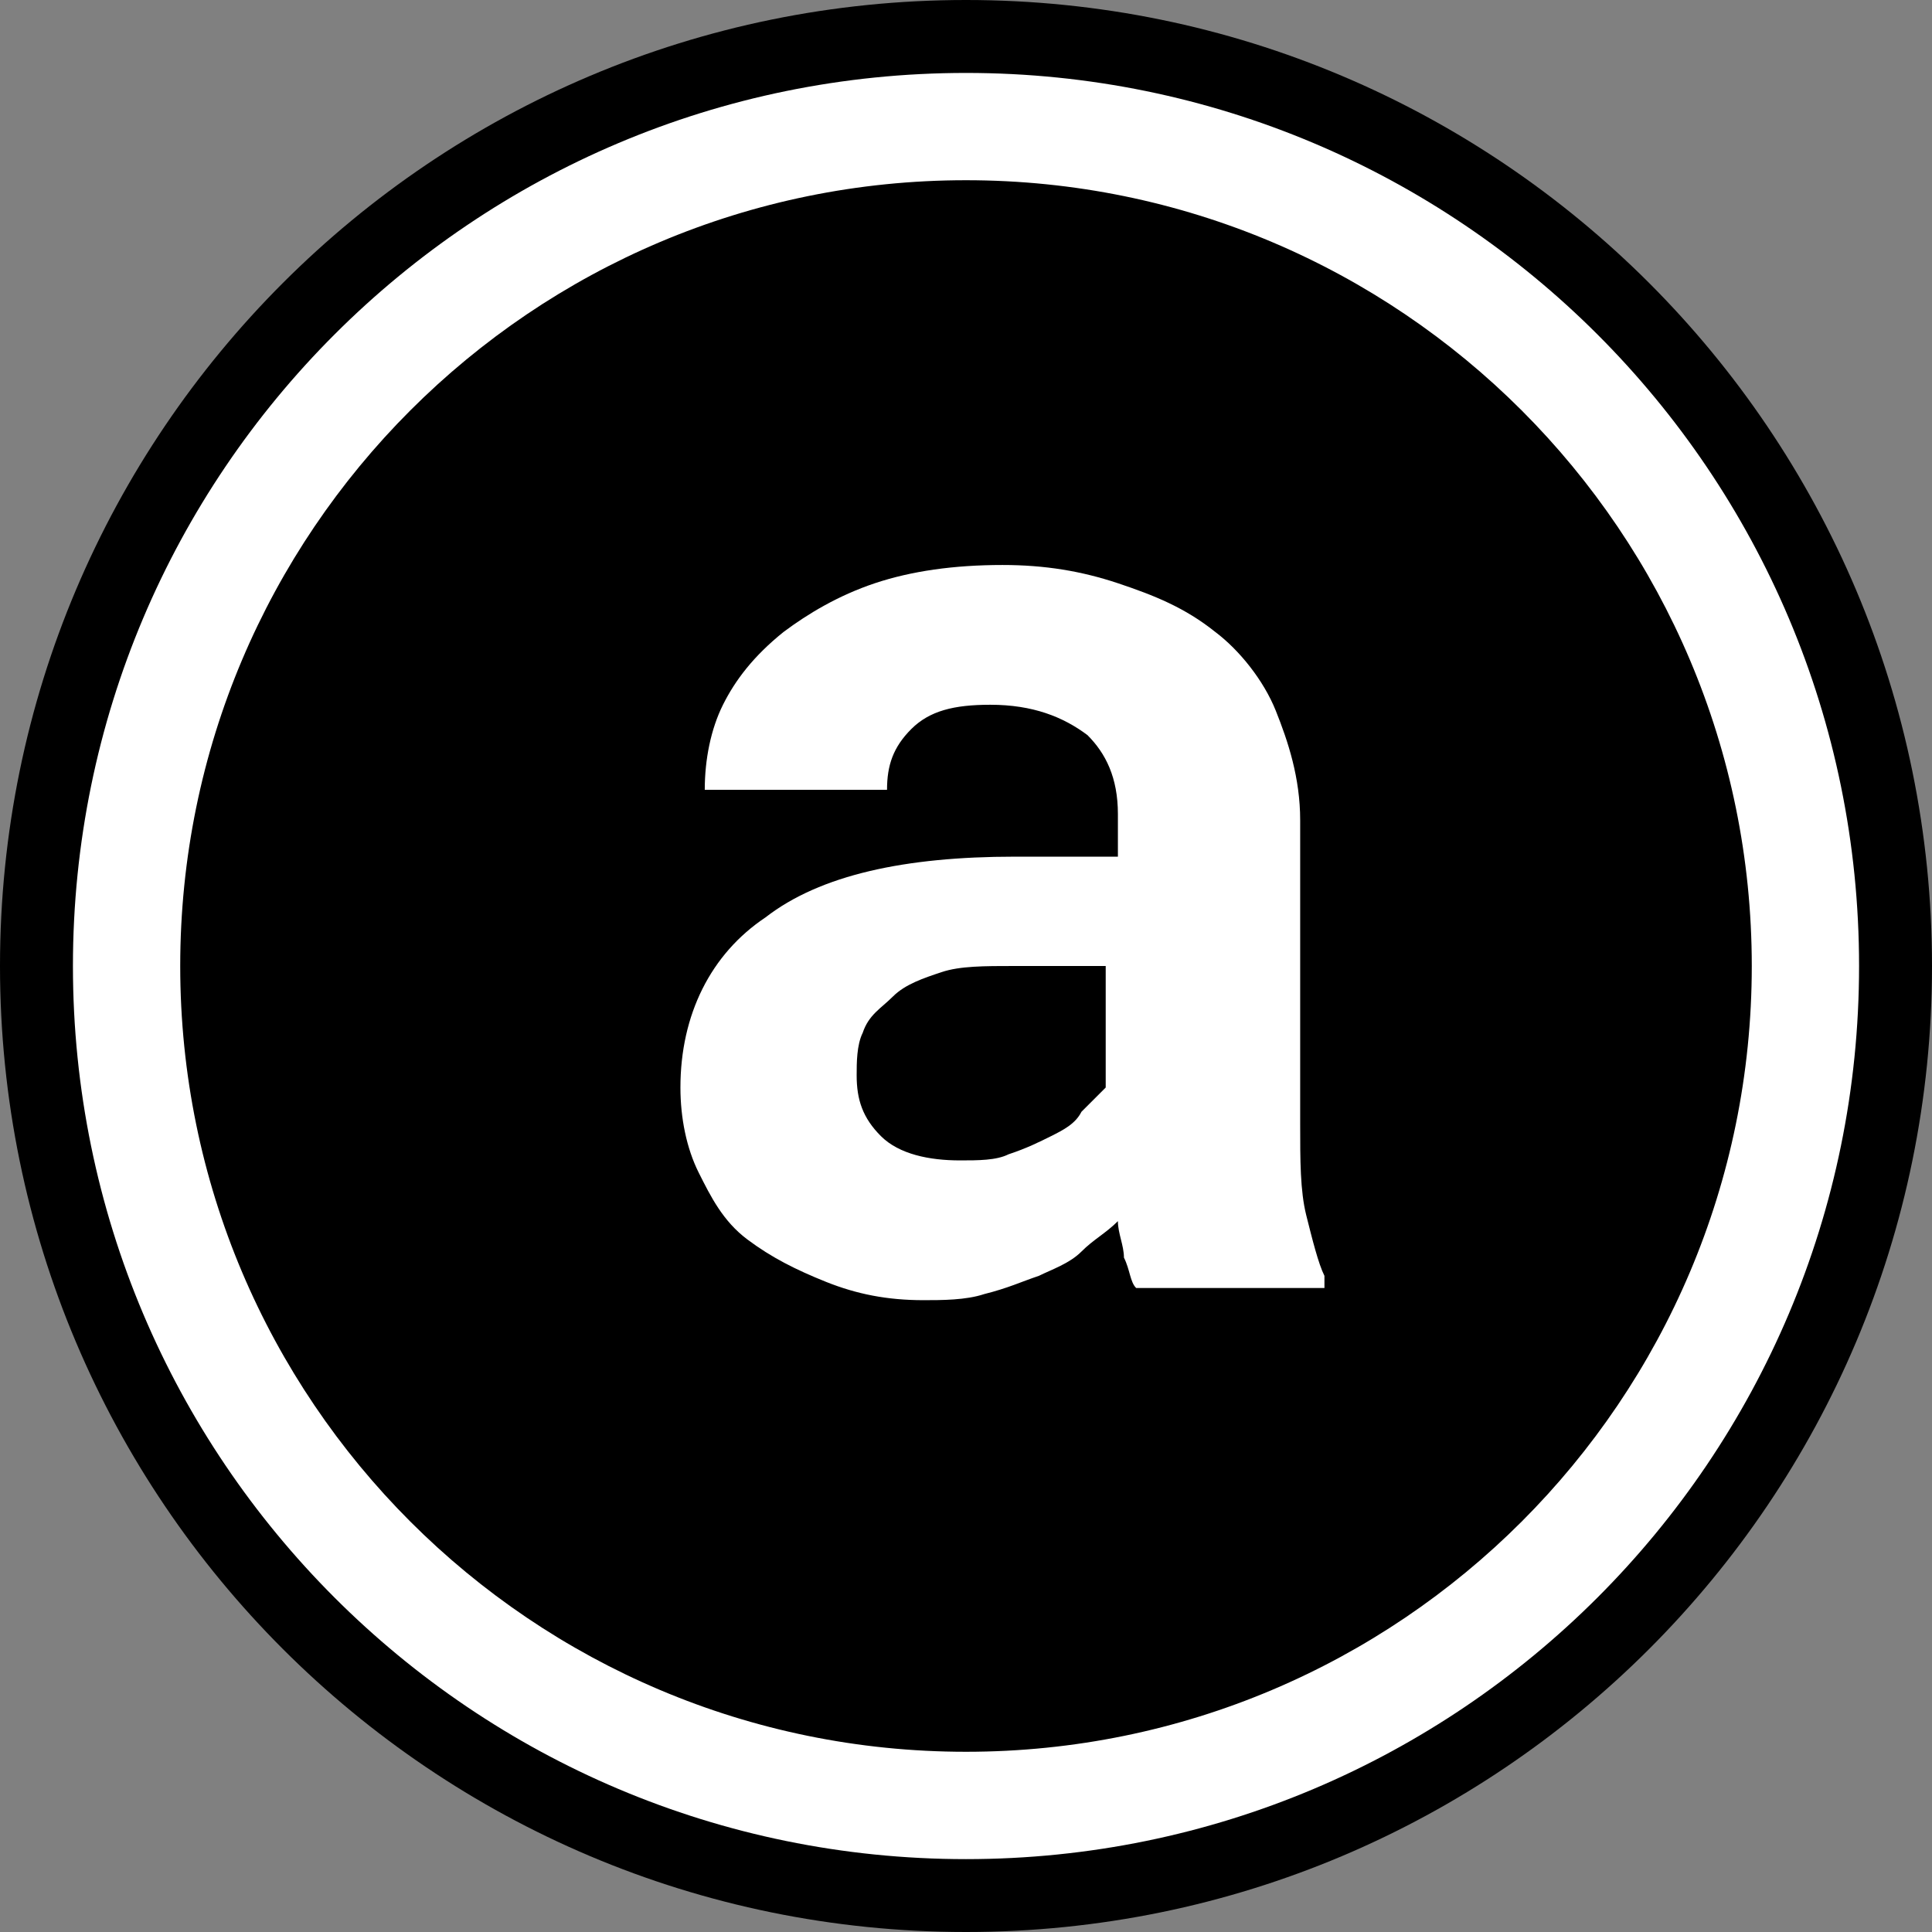 <svg width="32" height="32" viewBox="0 0 32 32" fill="none" xmlns="http://www.w3.org/2000/svg">
<rect x="0" y="0" width="32" height="32" fill="#808080" stroke="none"/>
<g clip-path="url(#clip0_2379_17322)">
<path d="M16 32C24.837 32 32 24.837 32 16C32 7.163 24.837 0 16 0C7.163 0 0 7.163 0 16C0 24.837 7.163 32 16 32Z" fill="black"/>
<path fill-rule="evenodd" clip-rule="evenodd" d="M16 29.015C23.188 29.015 29.015 23.188 29.015 16C29.015 8.812 23.188 2.985 16 2.985C8.812 2.985 2.985 8.812 2.985 16C2.985 23.188 8.812 29.015 16 29.015ZM30.792 16C30.792 24.17 24.17 30.793 16 30.793C7.83 30.793 1.208 24.17 1.208 16C1.208 7.83 7.83 1.208 16 1.208C24.17 1.208 30.792 7.83 30.792 16Z" fill="white"/>
<path d="M18.818 21.333C18.717 21.233 18.717 21.031 18.616 20.83C18.616 20.629 18.516 20.428 18.516 20.226C18.314 20.428 18.113 20.528 17.912 20.73C17.711 20.931 17.409 21.031 17.207 21.132C16.906 21.233 16.704 21.333 16.302 21.434C16 21.535 15.597 21.535 15.296 21.535C14.692 21.535 14.189 21.434 13.685 21.233C13.182 21.031 12.78 20.83 12.377 20.528C11.975 20.226 11.774 19.824 11.572 19.421C11.371 19.019 11.27 18.516 11.27 18.013C11.27 16.805 11.774 15.799 12.679 15.195C13.585 14.491 14.994 14.189 16.805 14.189H18.516V13.484C18.516 12.88 18.314 12.478 18.012 12.176C17.61 11.874 17.107 11.673 16.402 11.673C15.799 11.673 15.396 11.774 15.094 12.075C14.792 12.377 14.692 12.679 14.692 13.082H11.673C11.673 12.579 11.774 12.075 11.975 11.673C12.176 11.27 12.478 10.868 12.981 10.465C13.384 10.164 13.887 9.862 14.491 9.66C15.094 9.459 15.799 9.358 16.604 9.358C17.308 9.358 17.912 9.459 18.516 9.66C19.119 9.862 19.623 10.063 20.126 10.465C20.528 10.767 20.931 11.27 21.132 11.774C21.333 12.277 21.535 12.88 21.535 13.585V18.616C21.535 19.22 21.535 19.723 21.635 20.126C21.736 20.528 21.836 20.931 21.937 21.132V21.333H18.818ZM15.899 19.22C16.201 19.22 16.503 19.22 16.704 19.119C17.006 19.019 17.207 18.918 17.409 18.818C17.61 18.717 17.811 18.616 17.912 18.415C18.012 18.314 18.214 18.113 18.314 18.013V16H16.805C16.302 16 15.899 16 15.597 16.101C15.296 16.201 14.994 16.302 14.792 16.503C14.591 16.704 14.39 16.805 14.289 17.107C14.189 17.308 14.189 17.61 14.189 17.811C14.189 18.214 14.289 18.516 14.591 18.818C14.893 19.119 15.396 19.22 15.899 19.22Z" fill="white"/>
</g>
<defs>
<clipPath id="clip0_2379_17322">
<rect width="32" height="32" fill="white"/>
</clipPath>
</defs>
</svg>
